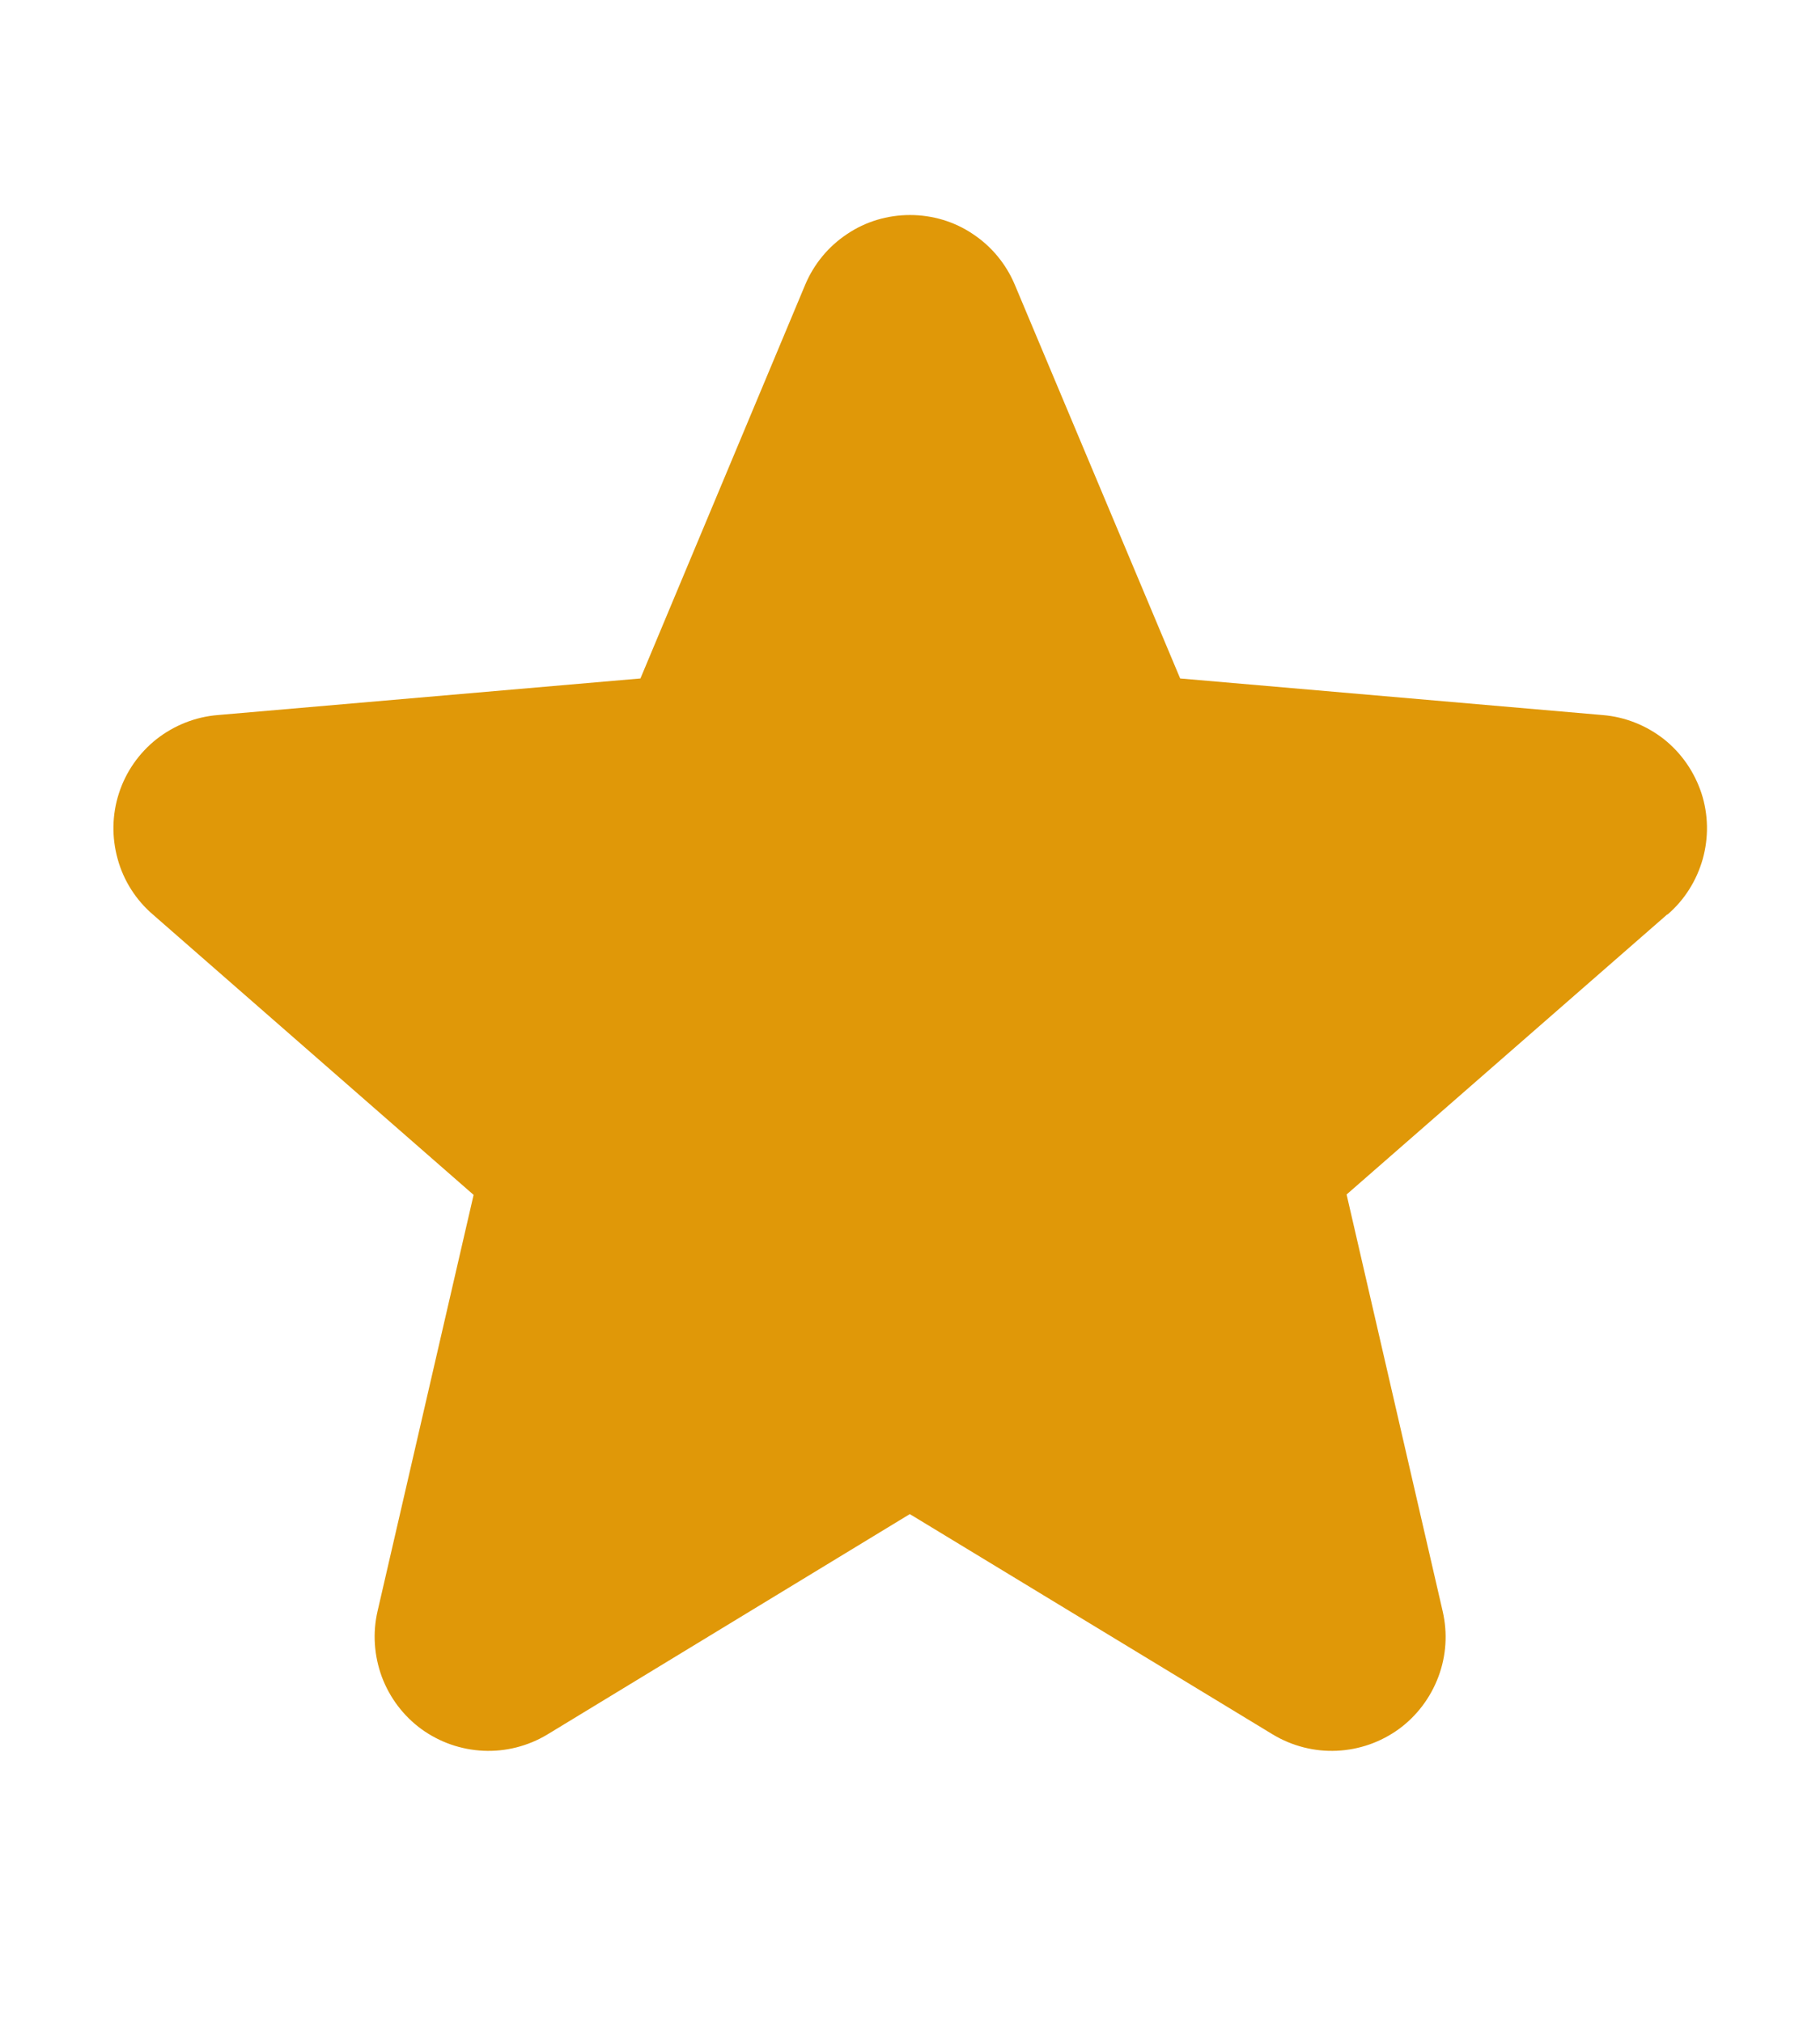 <svg width="9" height="10" viewBox="0 0 9 10" fill="none" xmlns="http://www.w3.org/2000/svg">
<path d="M8.244 4.521L6.659 5.905L7.134 7.965C7.159 8.073 7.152 8.185 7.113 8.289C7.074 8.393 7.006 8.483 6.917 8.548C6.827 8.613 6.721 8.65 6.61 8.655C6.5 8.66 6.39 8.632 6.295 8.575L4.499 7.485L2.706 8.575C2.611 8.632 2.501 8.66 2.391 8.655C2.28 8.65 2.174 8.613 2.084 8.548C1.995 8.483 1.927 8.393 1.888 8.289C1.85 8.185 1.842 8.073 1.867 7.965L2.342 5.907L0.756 4.521C0.672 4.449 0.611 4.353 0.582 4.247C0.552 4.14 0.554 4.027 0.588 3.922C0.622 3.816 0.687 3.723 0.774 3.654C0.861 3.586 0.966 3.544 1.076 3.535L3.167 3.354L3.982 1.407C4.025 1.305 4.097 1.218 4.189 1.157C4.281 1.095 4.389 1.063 4.5 1.063C4.611 1.063 4.719 1.095 4.811 1.157C4.903 1.218 4.975 1.305 5.018 1.407L5.836 3.354L7.926 3.535C8.036 3.544 8.141 3.586 8.228 3.654C8.315 3.723 8.379 3.816 8.414 3.922C8.448 4.027 8.45 4.14 8.42 4.247C8.39 4.353 8.33 4.449 8.246 4.521H8.244Z" fill="#E09808"/>
</svg>
